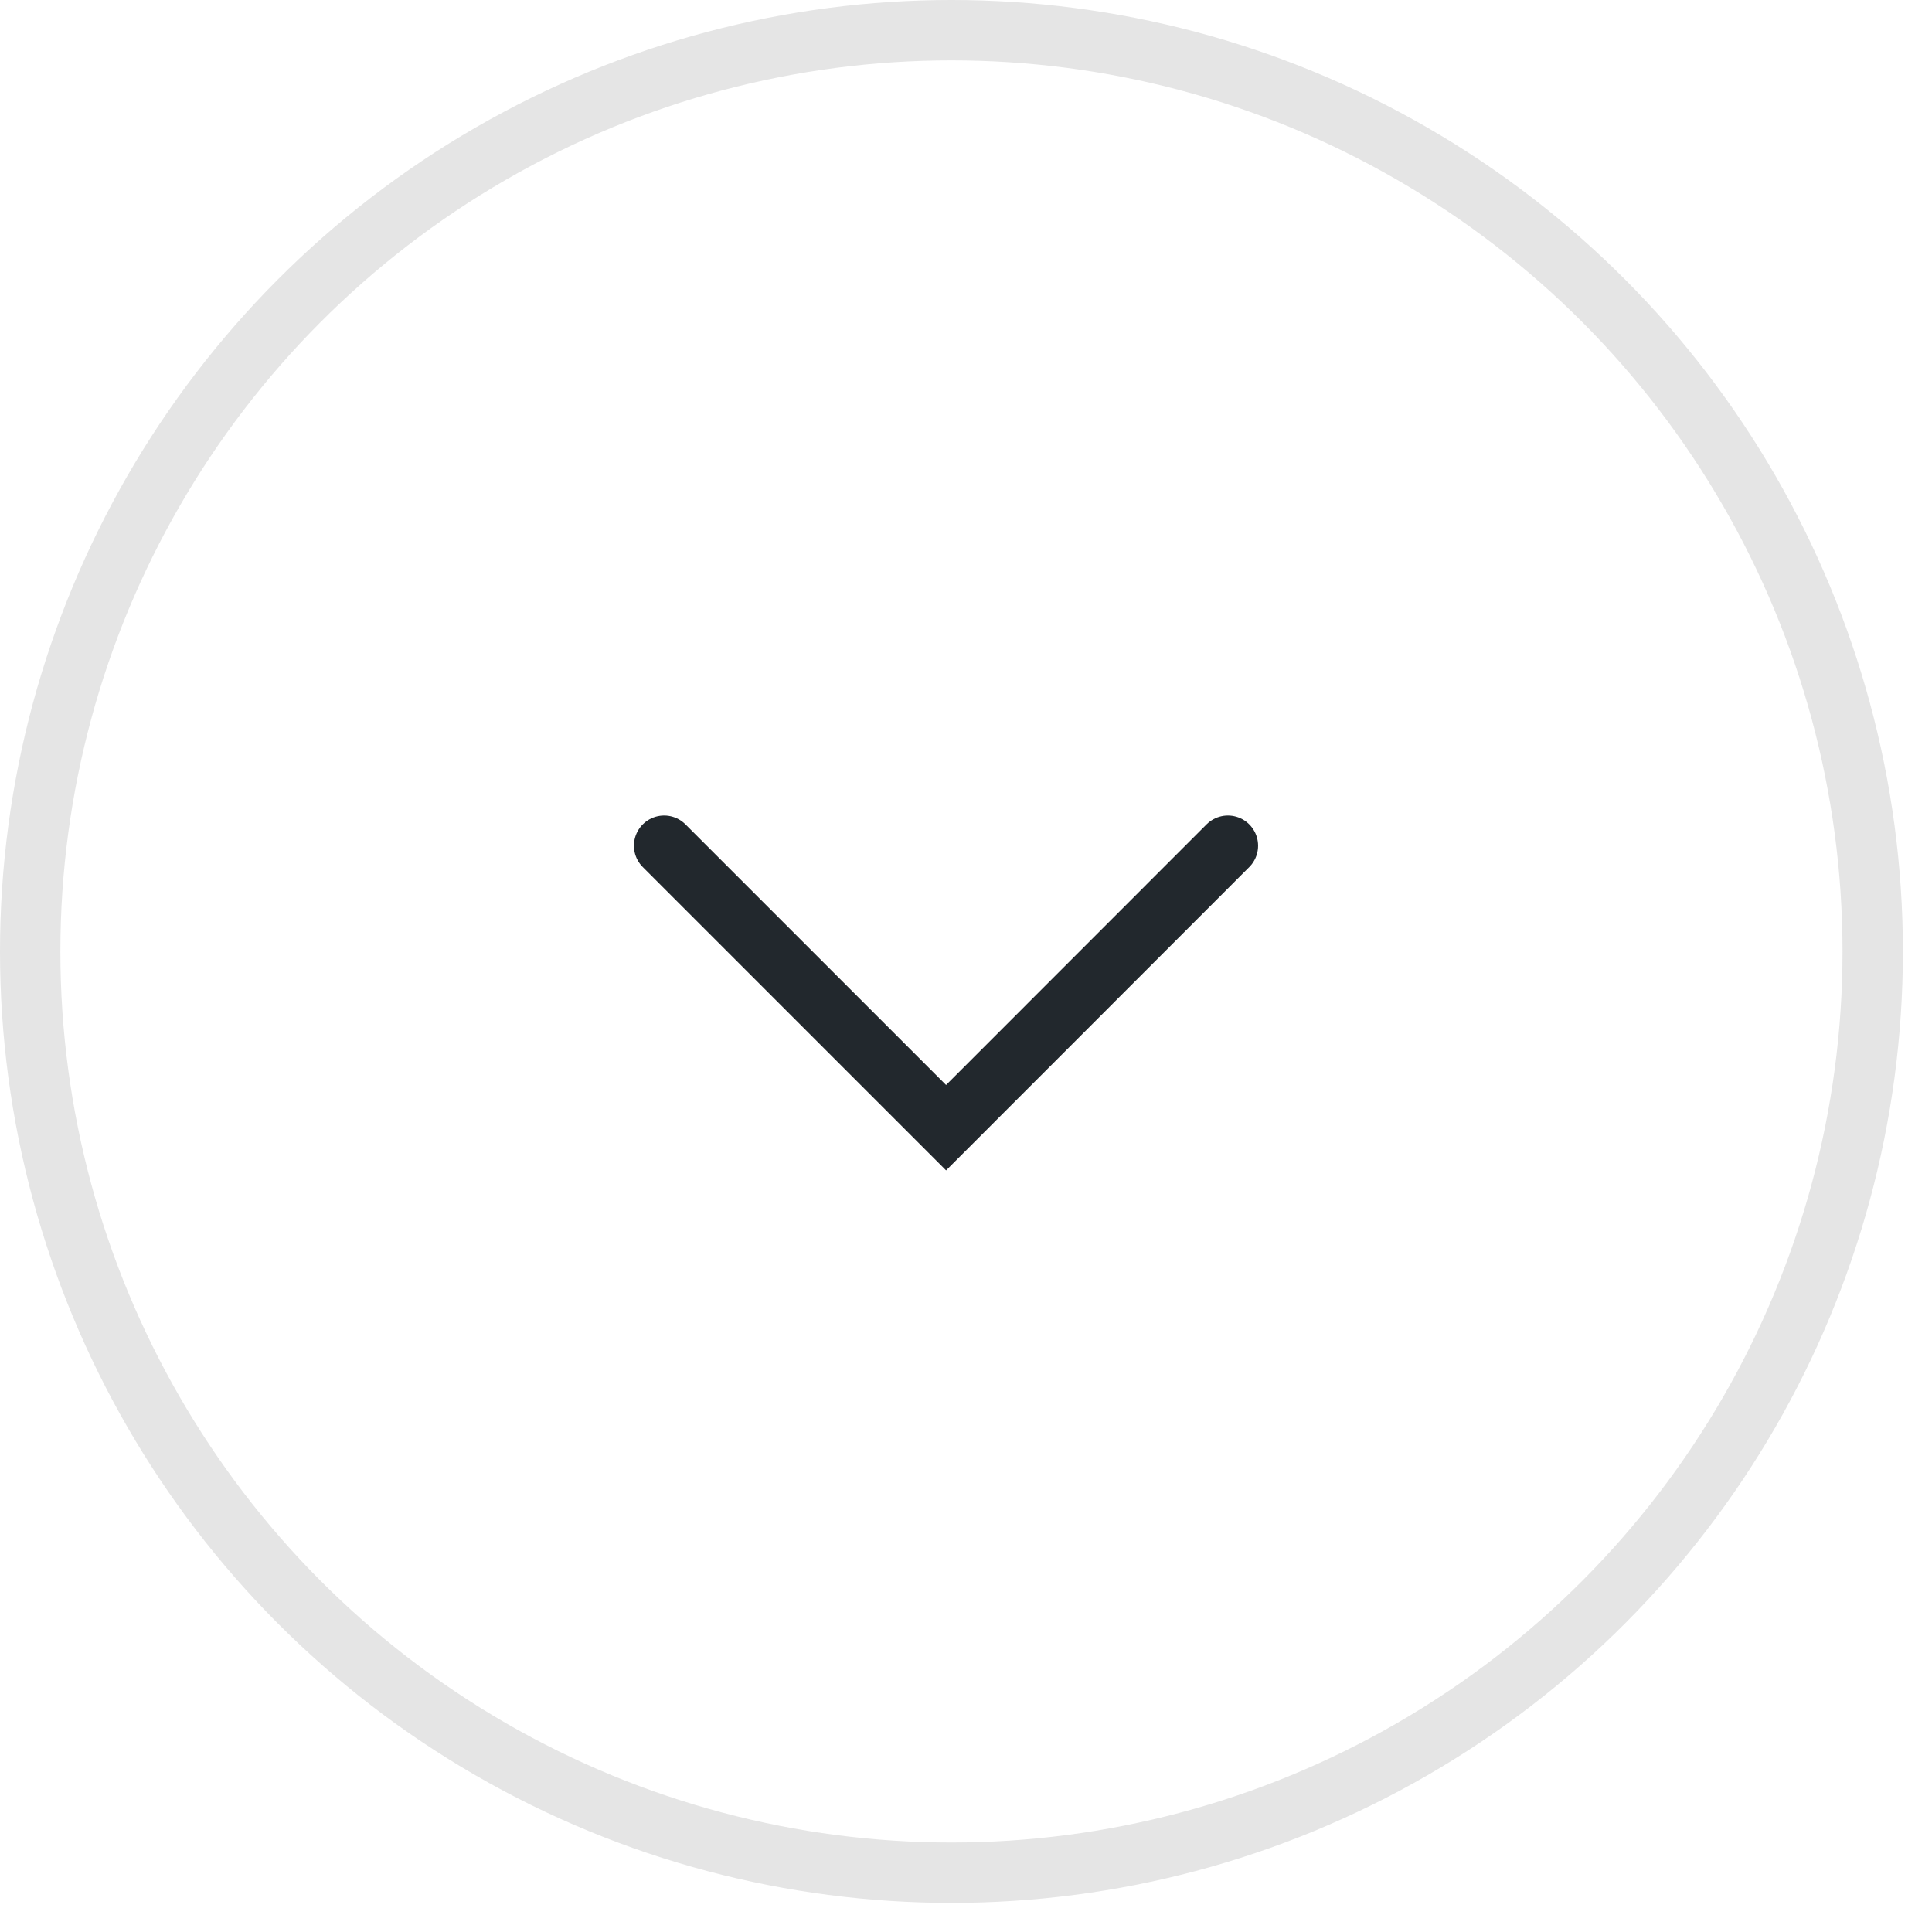 <svg xmlns="http://www.w3.org/2000/svg" width="32" height="32" fill="none" viewBox="0 0 32 32">
  <circle cx="15.759" cy="15.759" r="15.259" stroke="#E5E5E5"/>
  <path stroke="#22282D" stroke-linecap="round" d="m11 14.008 4.67 4.67 4.668-4.67"/>
</svg>
